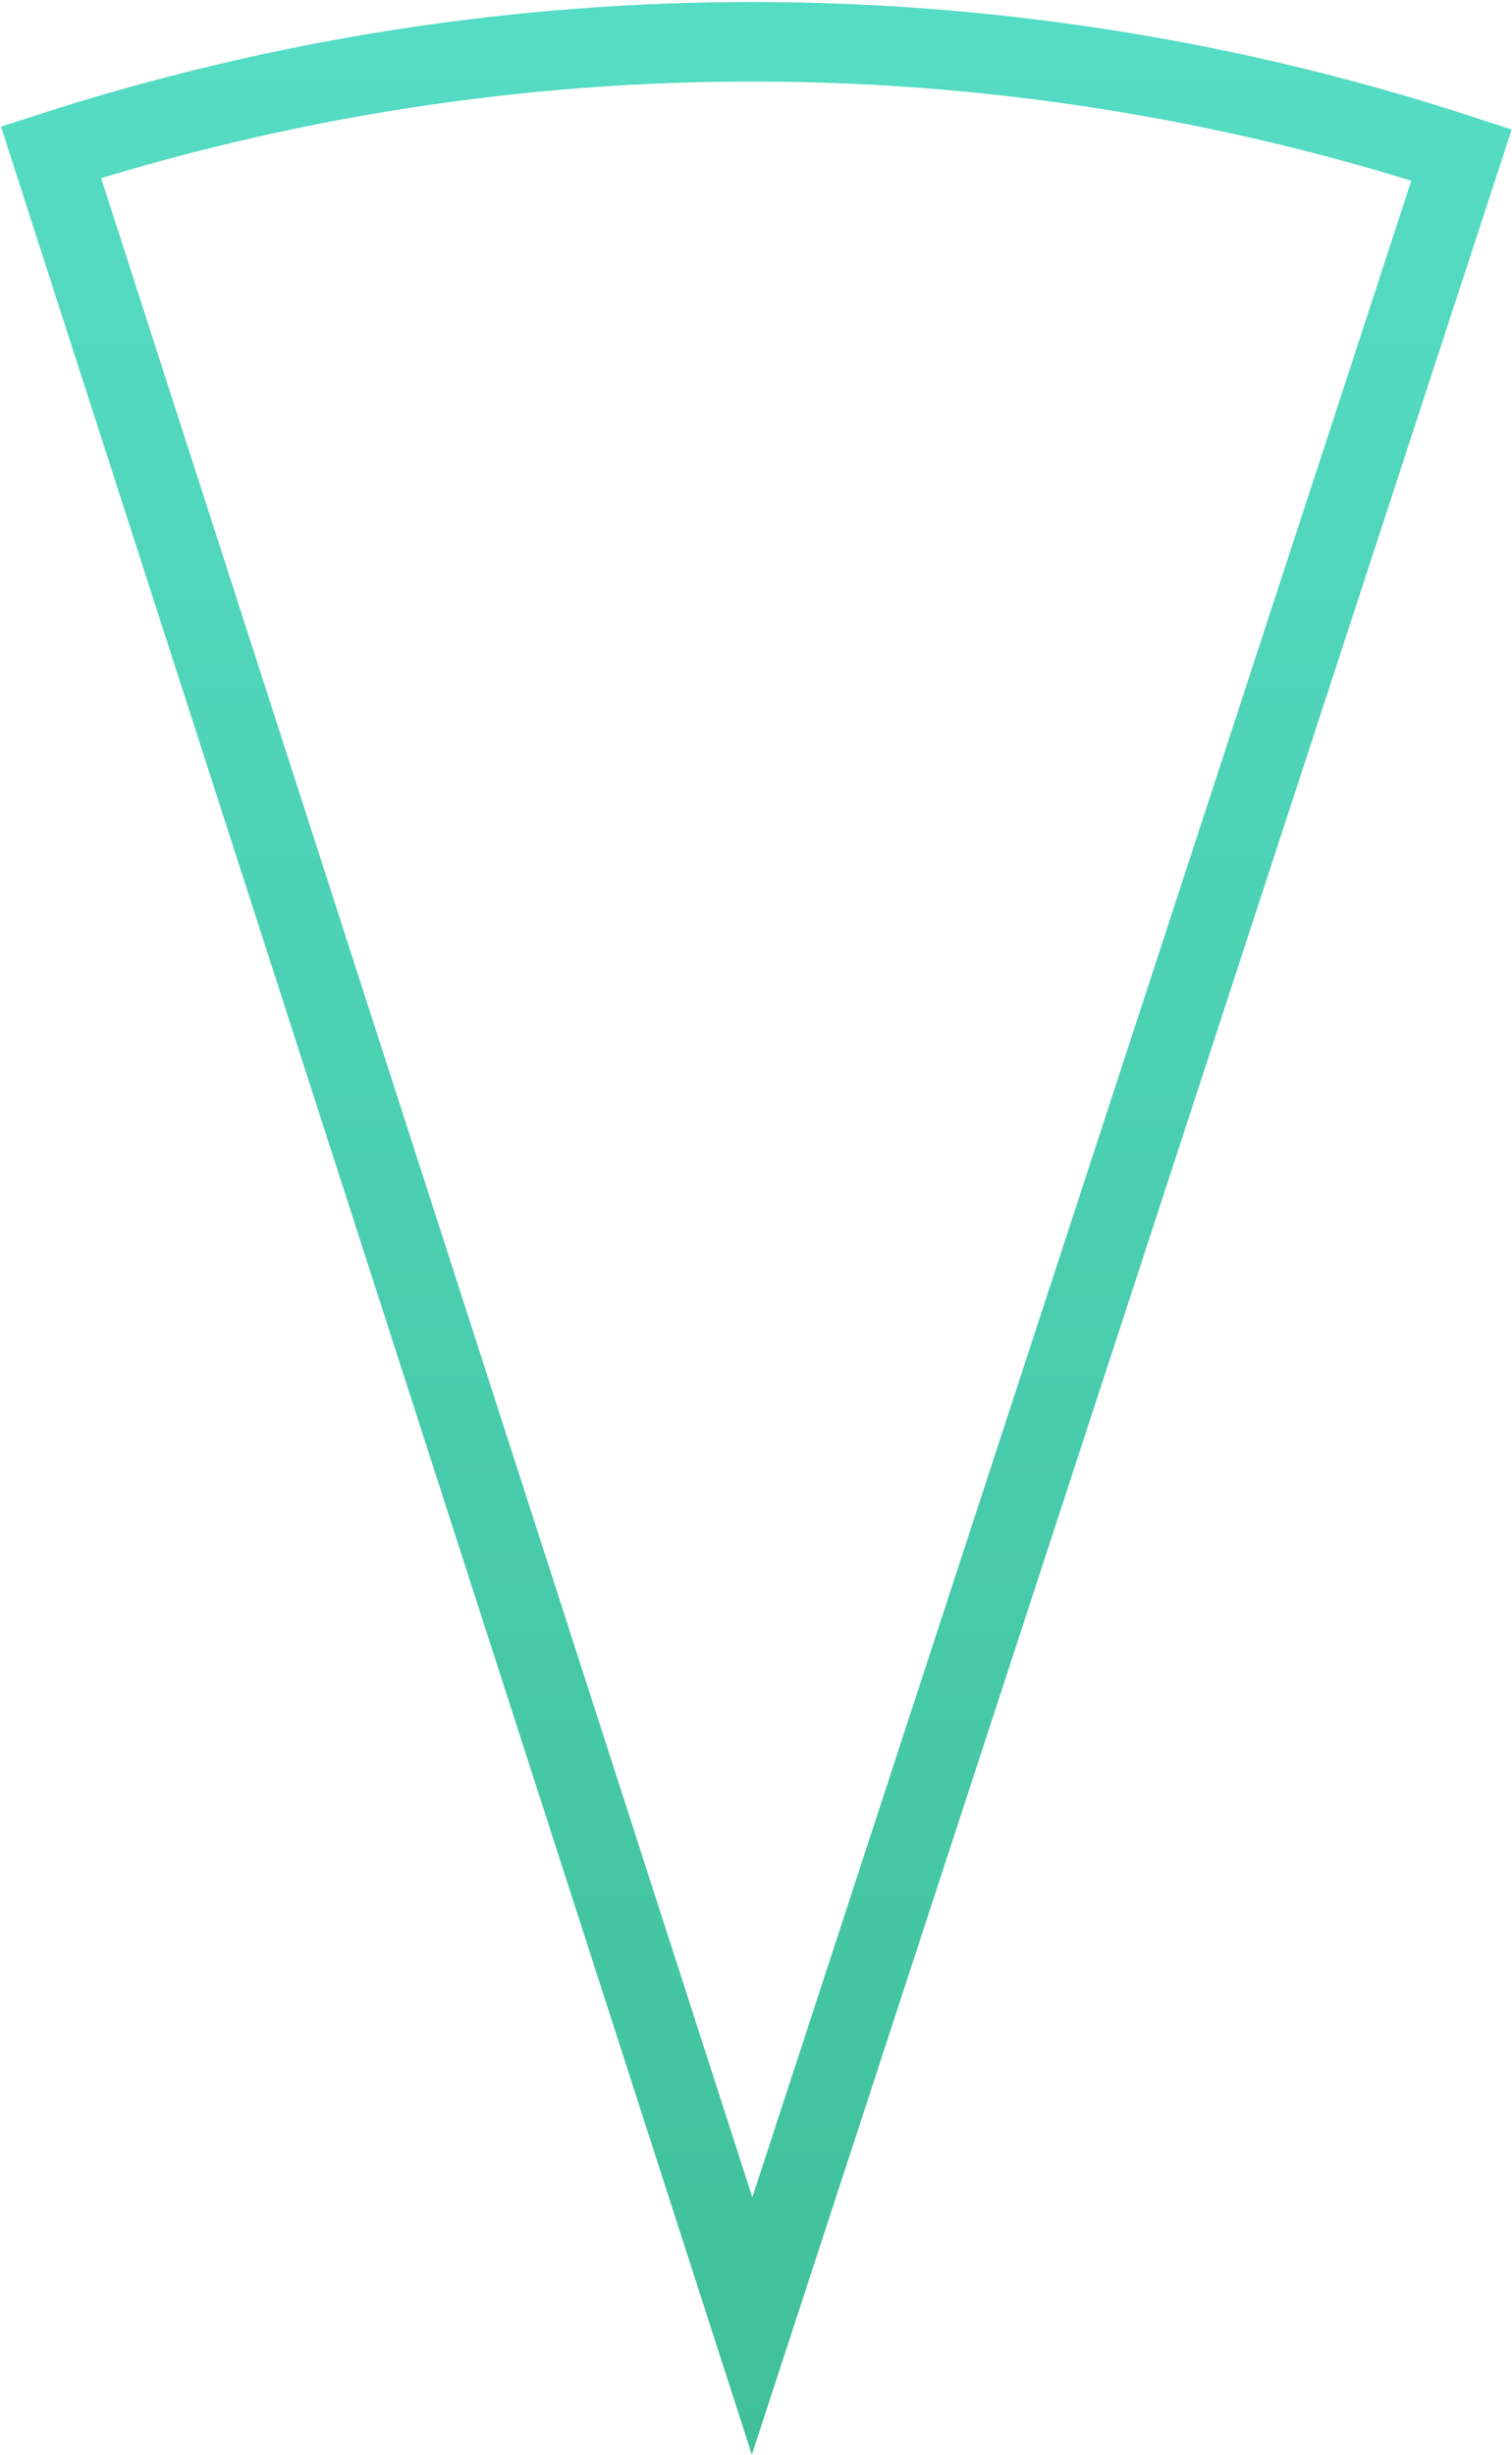 <svg width="135" height="219" viewBox="0 0 135 219" fill="none" xmlns="http://www.w3.org/2000/svg">
<path d="M130.497 13.825C89.595 0.447 45.507 0.362 4.553 13.582L67.151 207.513L130.497 13.825Z" stroke="url(#paint0_linear_1387_808)" stroke-width="7.095"/>
<defs>
<linearGradient id="paint0_linear_1387_808" x1="67.151" y1="3.729" x2="67.151" y2="411.296" gradientUnits="userSpaceOnUse">
<stop stop-color="#55DCC4"/>
<stop offset="1" stop-color="#2DA774"/>
</linearGradient>
</defs>
</svg>

